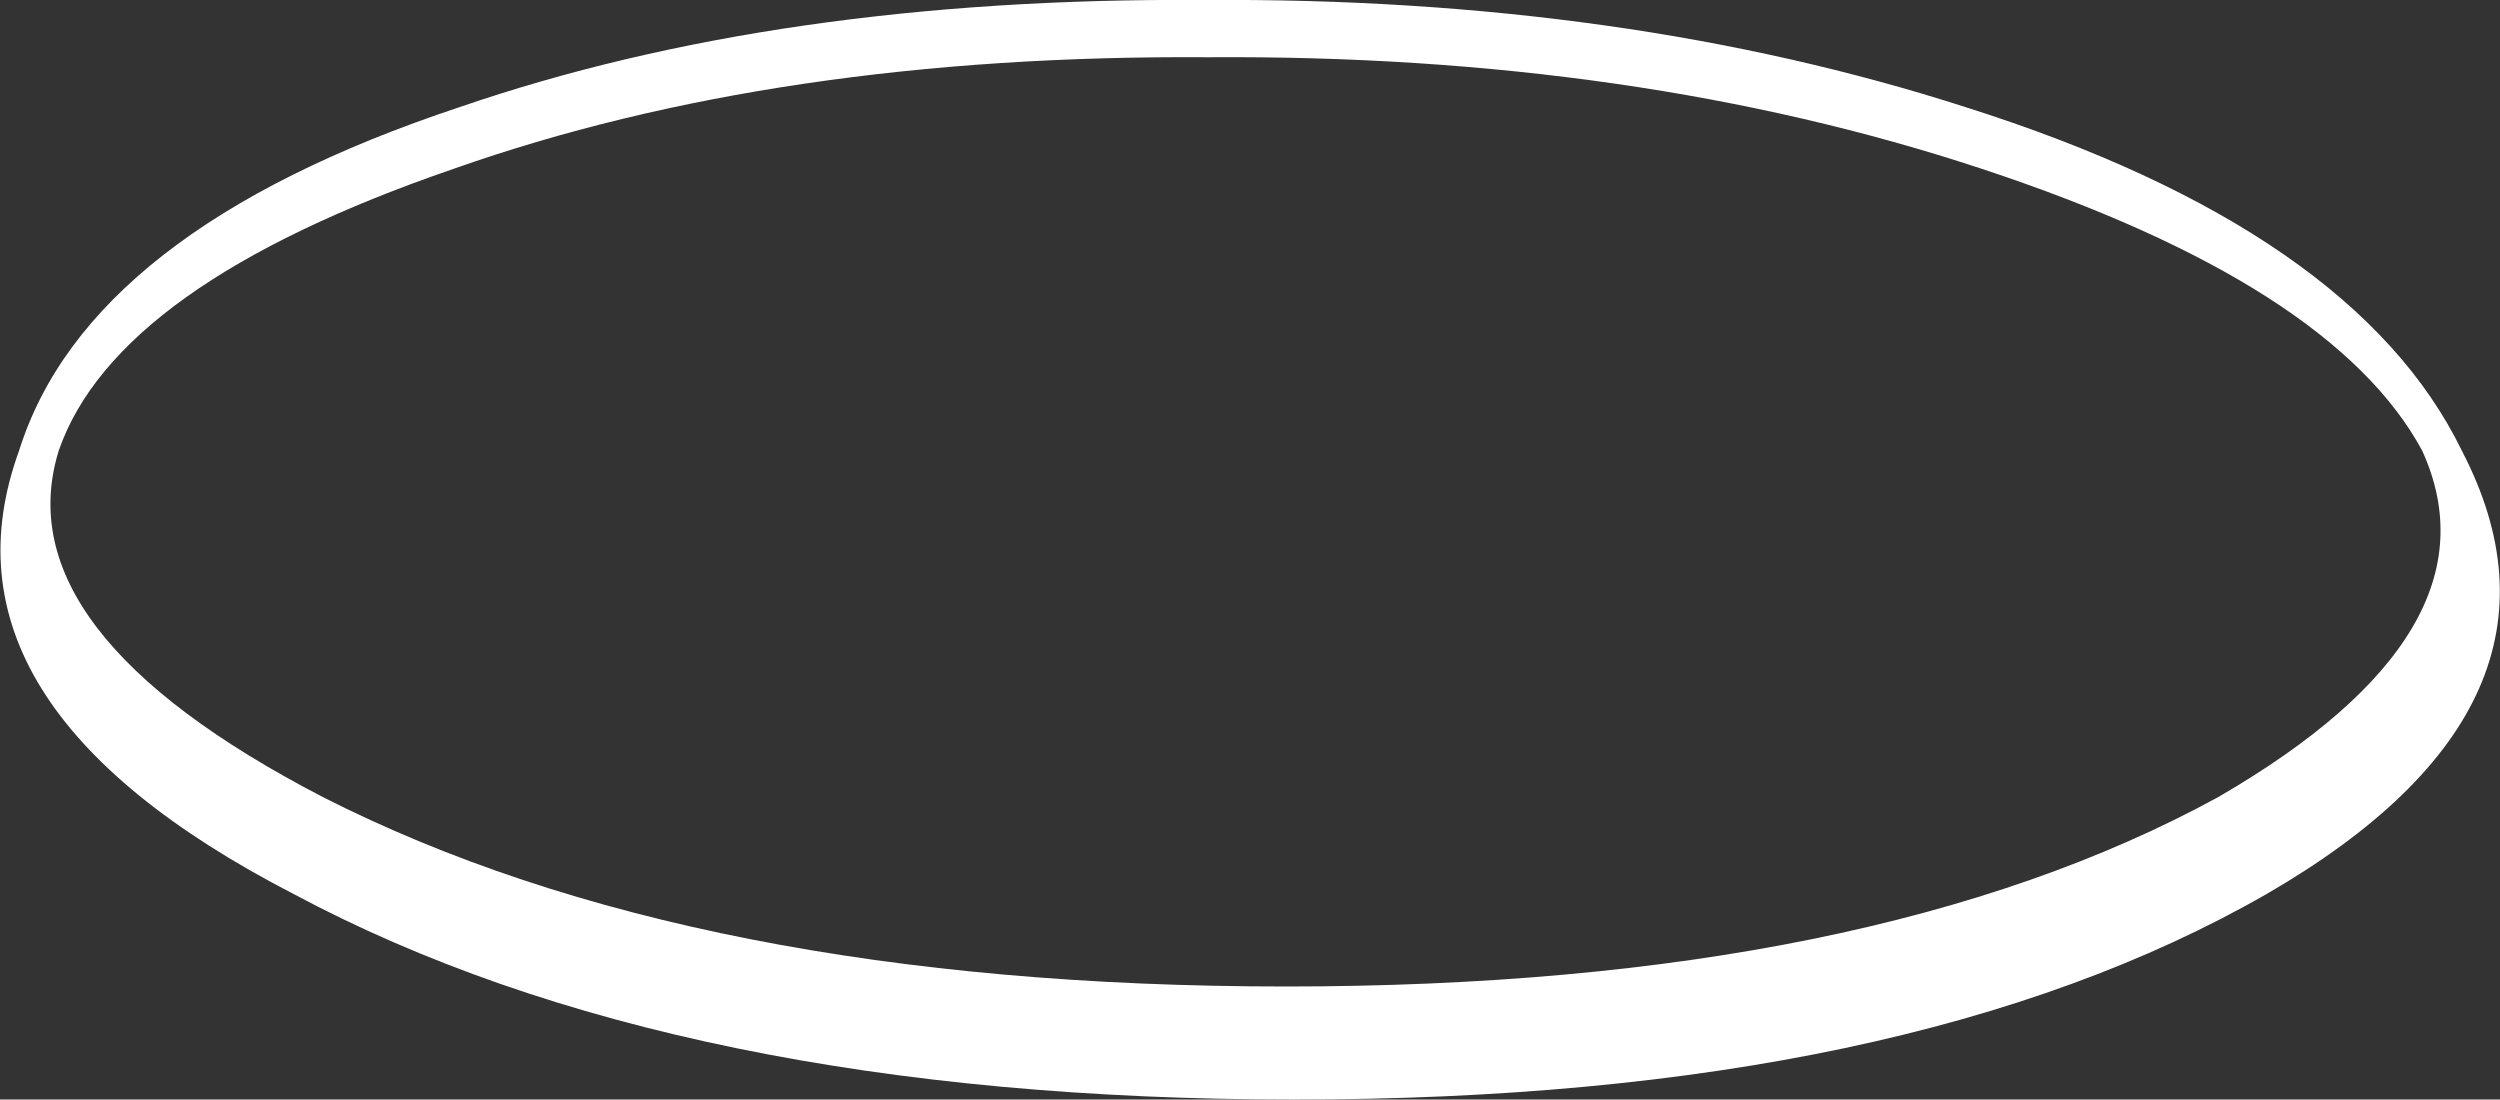 <?xml version="1.0" encoding="UTF-8" standalone="no"?>
<svg xmlns:ffdec="https://www.free-decompiler.com/flash" xmlns:xlink="http://www.w3.org/1999/xlink" ffdec:objectType="shape" height="37.45px" width="85.15px" xmlns="http://www.w3.org/2000/svg">
  <rect width="100%" height="100%" fill="#333333" stroke="none"/>
  <g transform="matrix(1.0, 0.0, 0.0, 1.0, 18.1, 84.5)">
    <path d="M65.75 -69.15 Q70.25 -60.5 59.1 -54.05 46.9 -47.05 26.0 -47.05 5.0 -47.05 -8.1 -54.05 -20.6 -60.5 -17.45 -69.15 -15.1 -76.65 -2.45 -80.85 8.45 -84.6 22.9 -84.5 37.2 -84.6 48.85 -80.85 62.1 -76.65 65.75 -69.15 M64.4 -69.15 Q61.35 -74.8 49.4 -78.75 37.6 -82.65 23.05 -82.55 8.4 -82.65 -2.65 -78.75 -14.15 -74.8 -16.1 -69.15 -18.0 -63.0 -7.1 -57.35 5.6 -50.9 25.7 -50.9 45.65 -50.9 57.45 -57.35 67.2 -63.0 64.4 -69.15" fill="#ffffff" fill-rule="evenodd" stroke="none"/>
  </g>
</svg>
